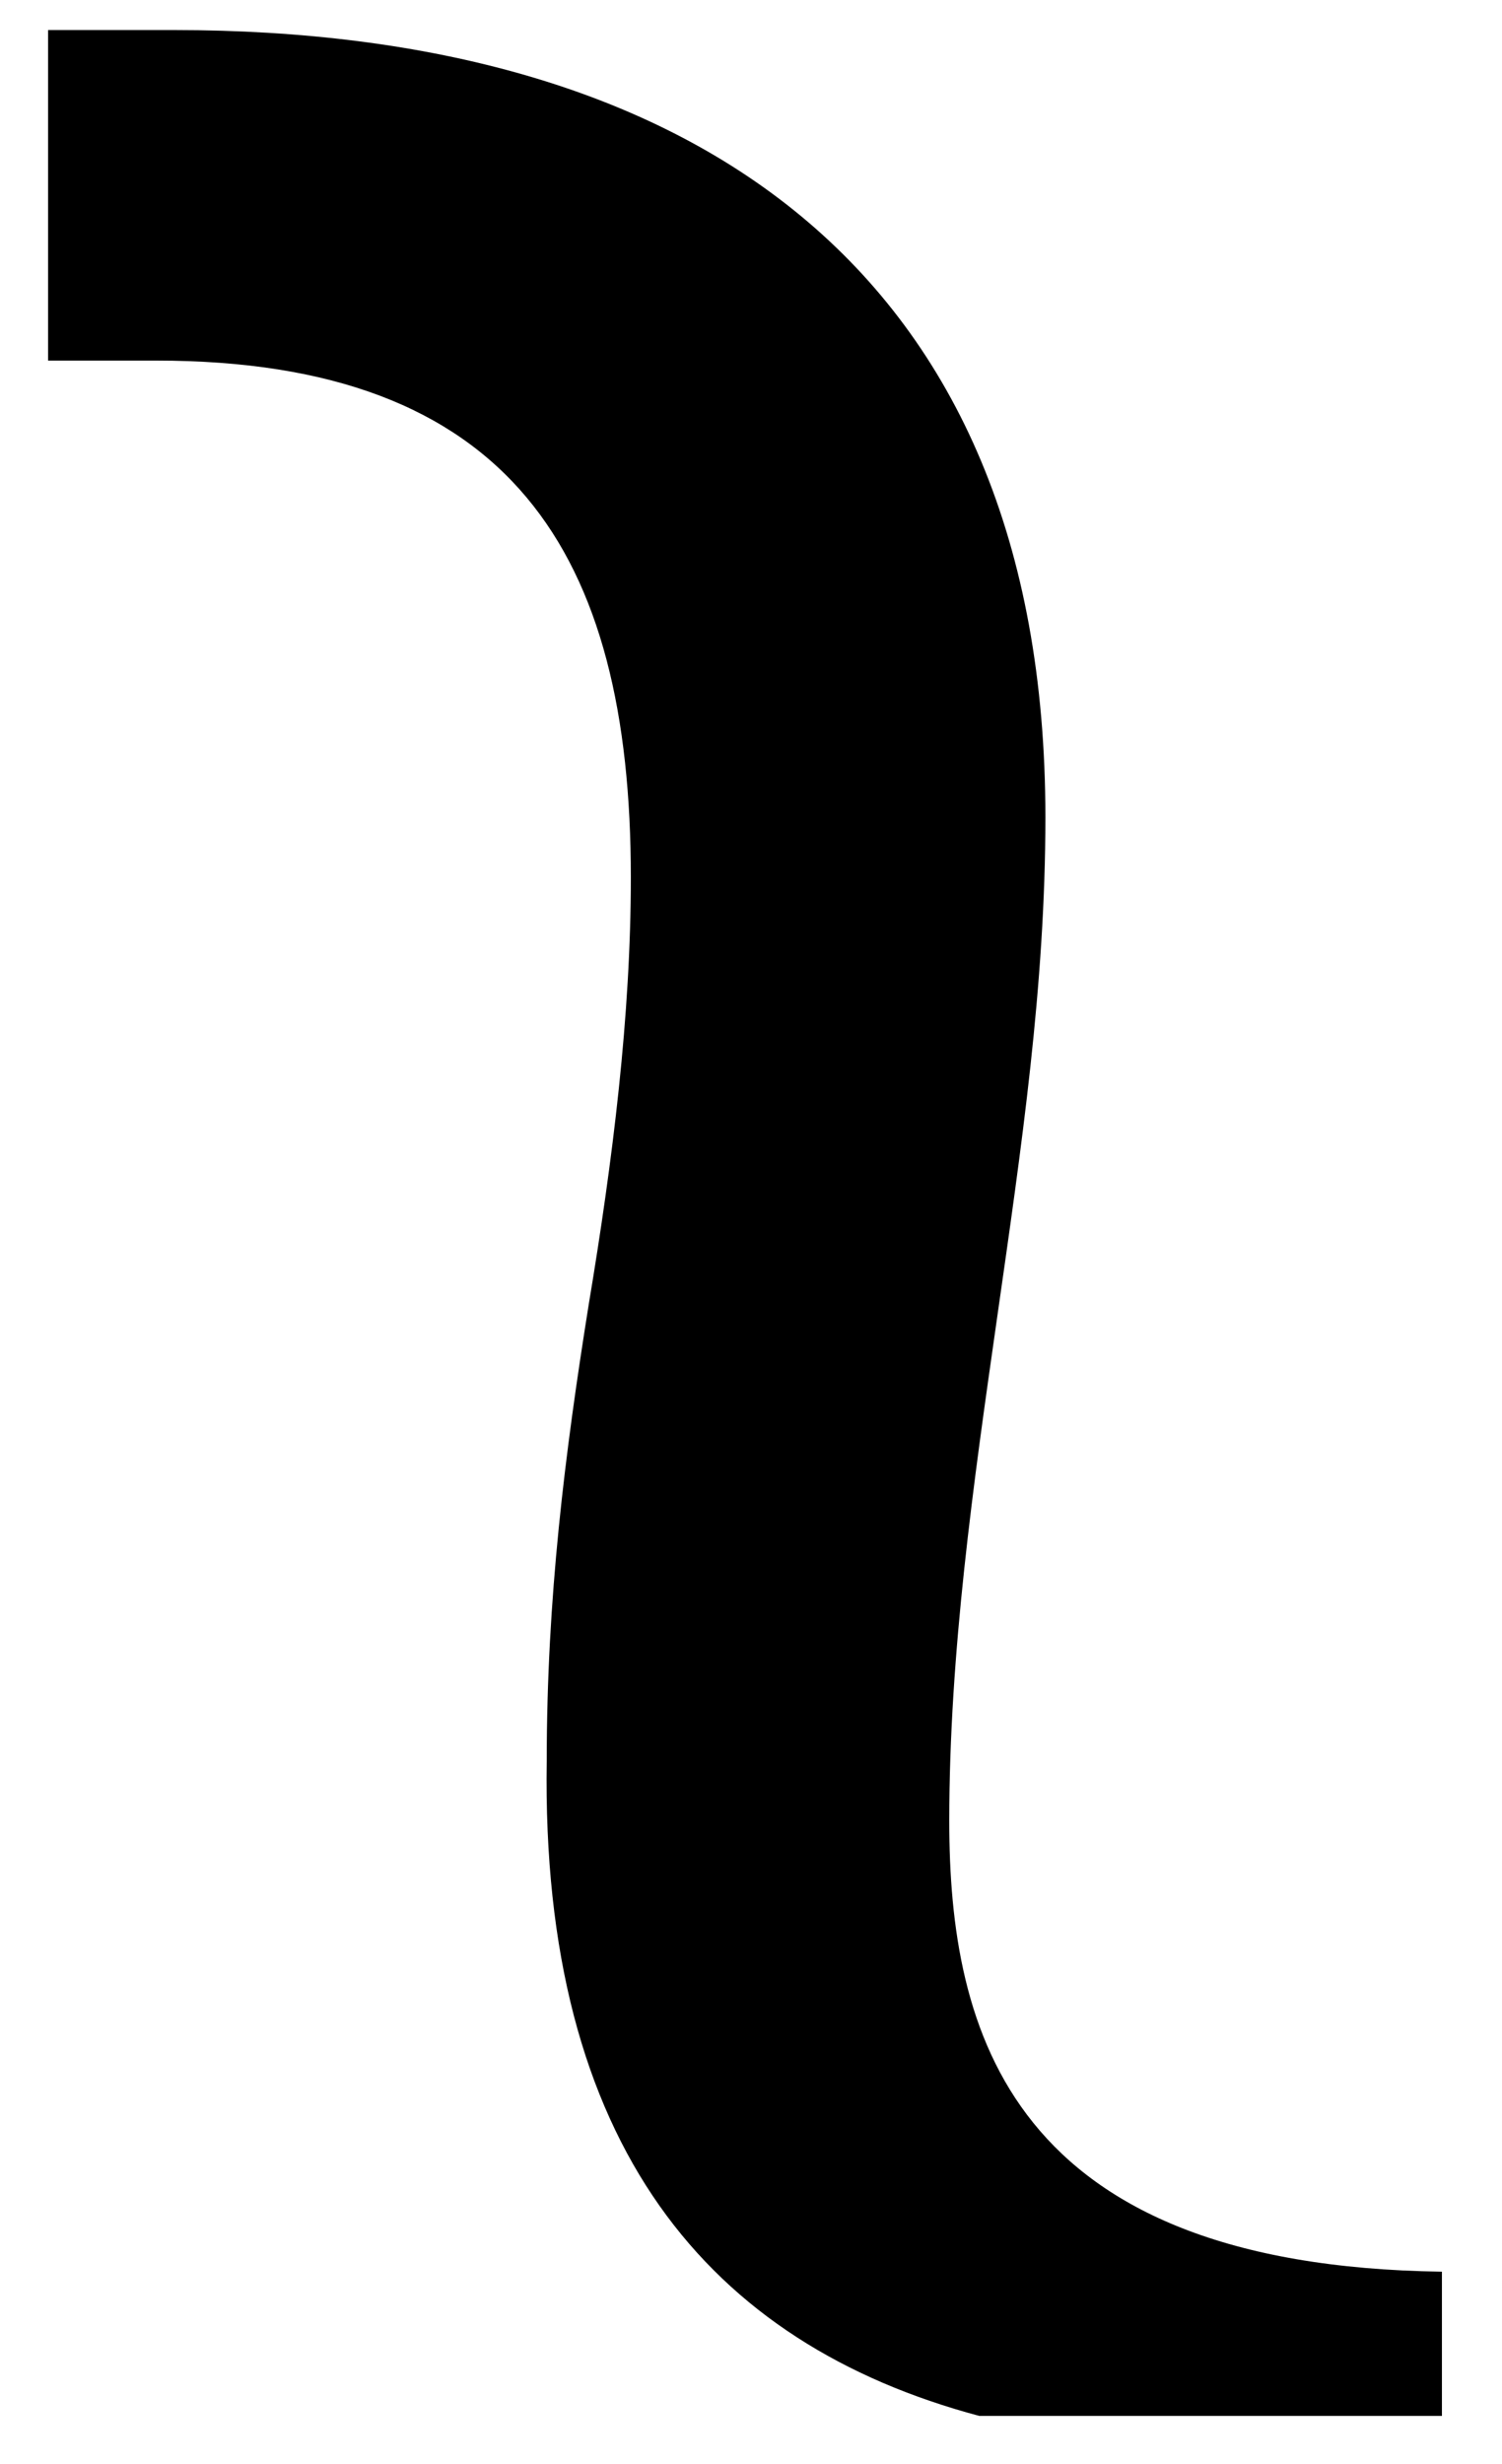 <?xml version="1.0" encoding="utf-8"?>
<!-- Generator: Adobe Illustrator 23.0.1, SVG Export Plug-In . SVG Version: 6.00 Build 0)  -->
<svg version="1.1" id="Layer_1" xmlns="http://www.w3.org/2000/svg" xmlns:xlink="http://www.w3.org/1999/xlink" x="0px" y="0px"
	 viewBox="0 0 25 41" style="enable-background:new 0 0 25 41;" xml:space="preserve">
<g id="Layer_1_copy">
	<path d="M16.3,40.2C11.8,39,9,35.7,9.1,29.3c0-2.7,0.3-5.1,0.7-7.6c0.4-2.4,0.7-4.8,0.7-7.1c0-5.4-2-8.6-7.9-8.6H0.8V0.5h2.1
		c8.5,0,14.5,3.9,14.5,13.1c0,2.8-0.4,5.5-0.8,8.3s-0.8,5.6-0.8,8.4c0,3.5,1,7.4,8.2,7.5v2.4C24,40.2,16.3,40.2,16.3,40.2z"/>
</g>
</svg>
